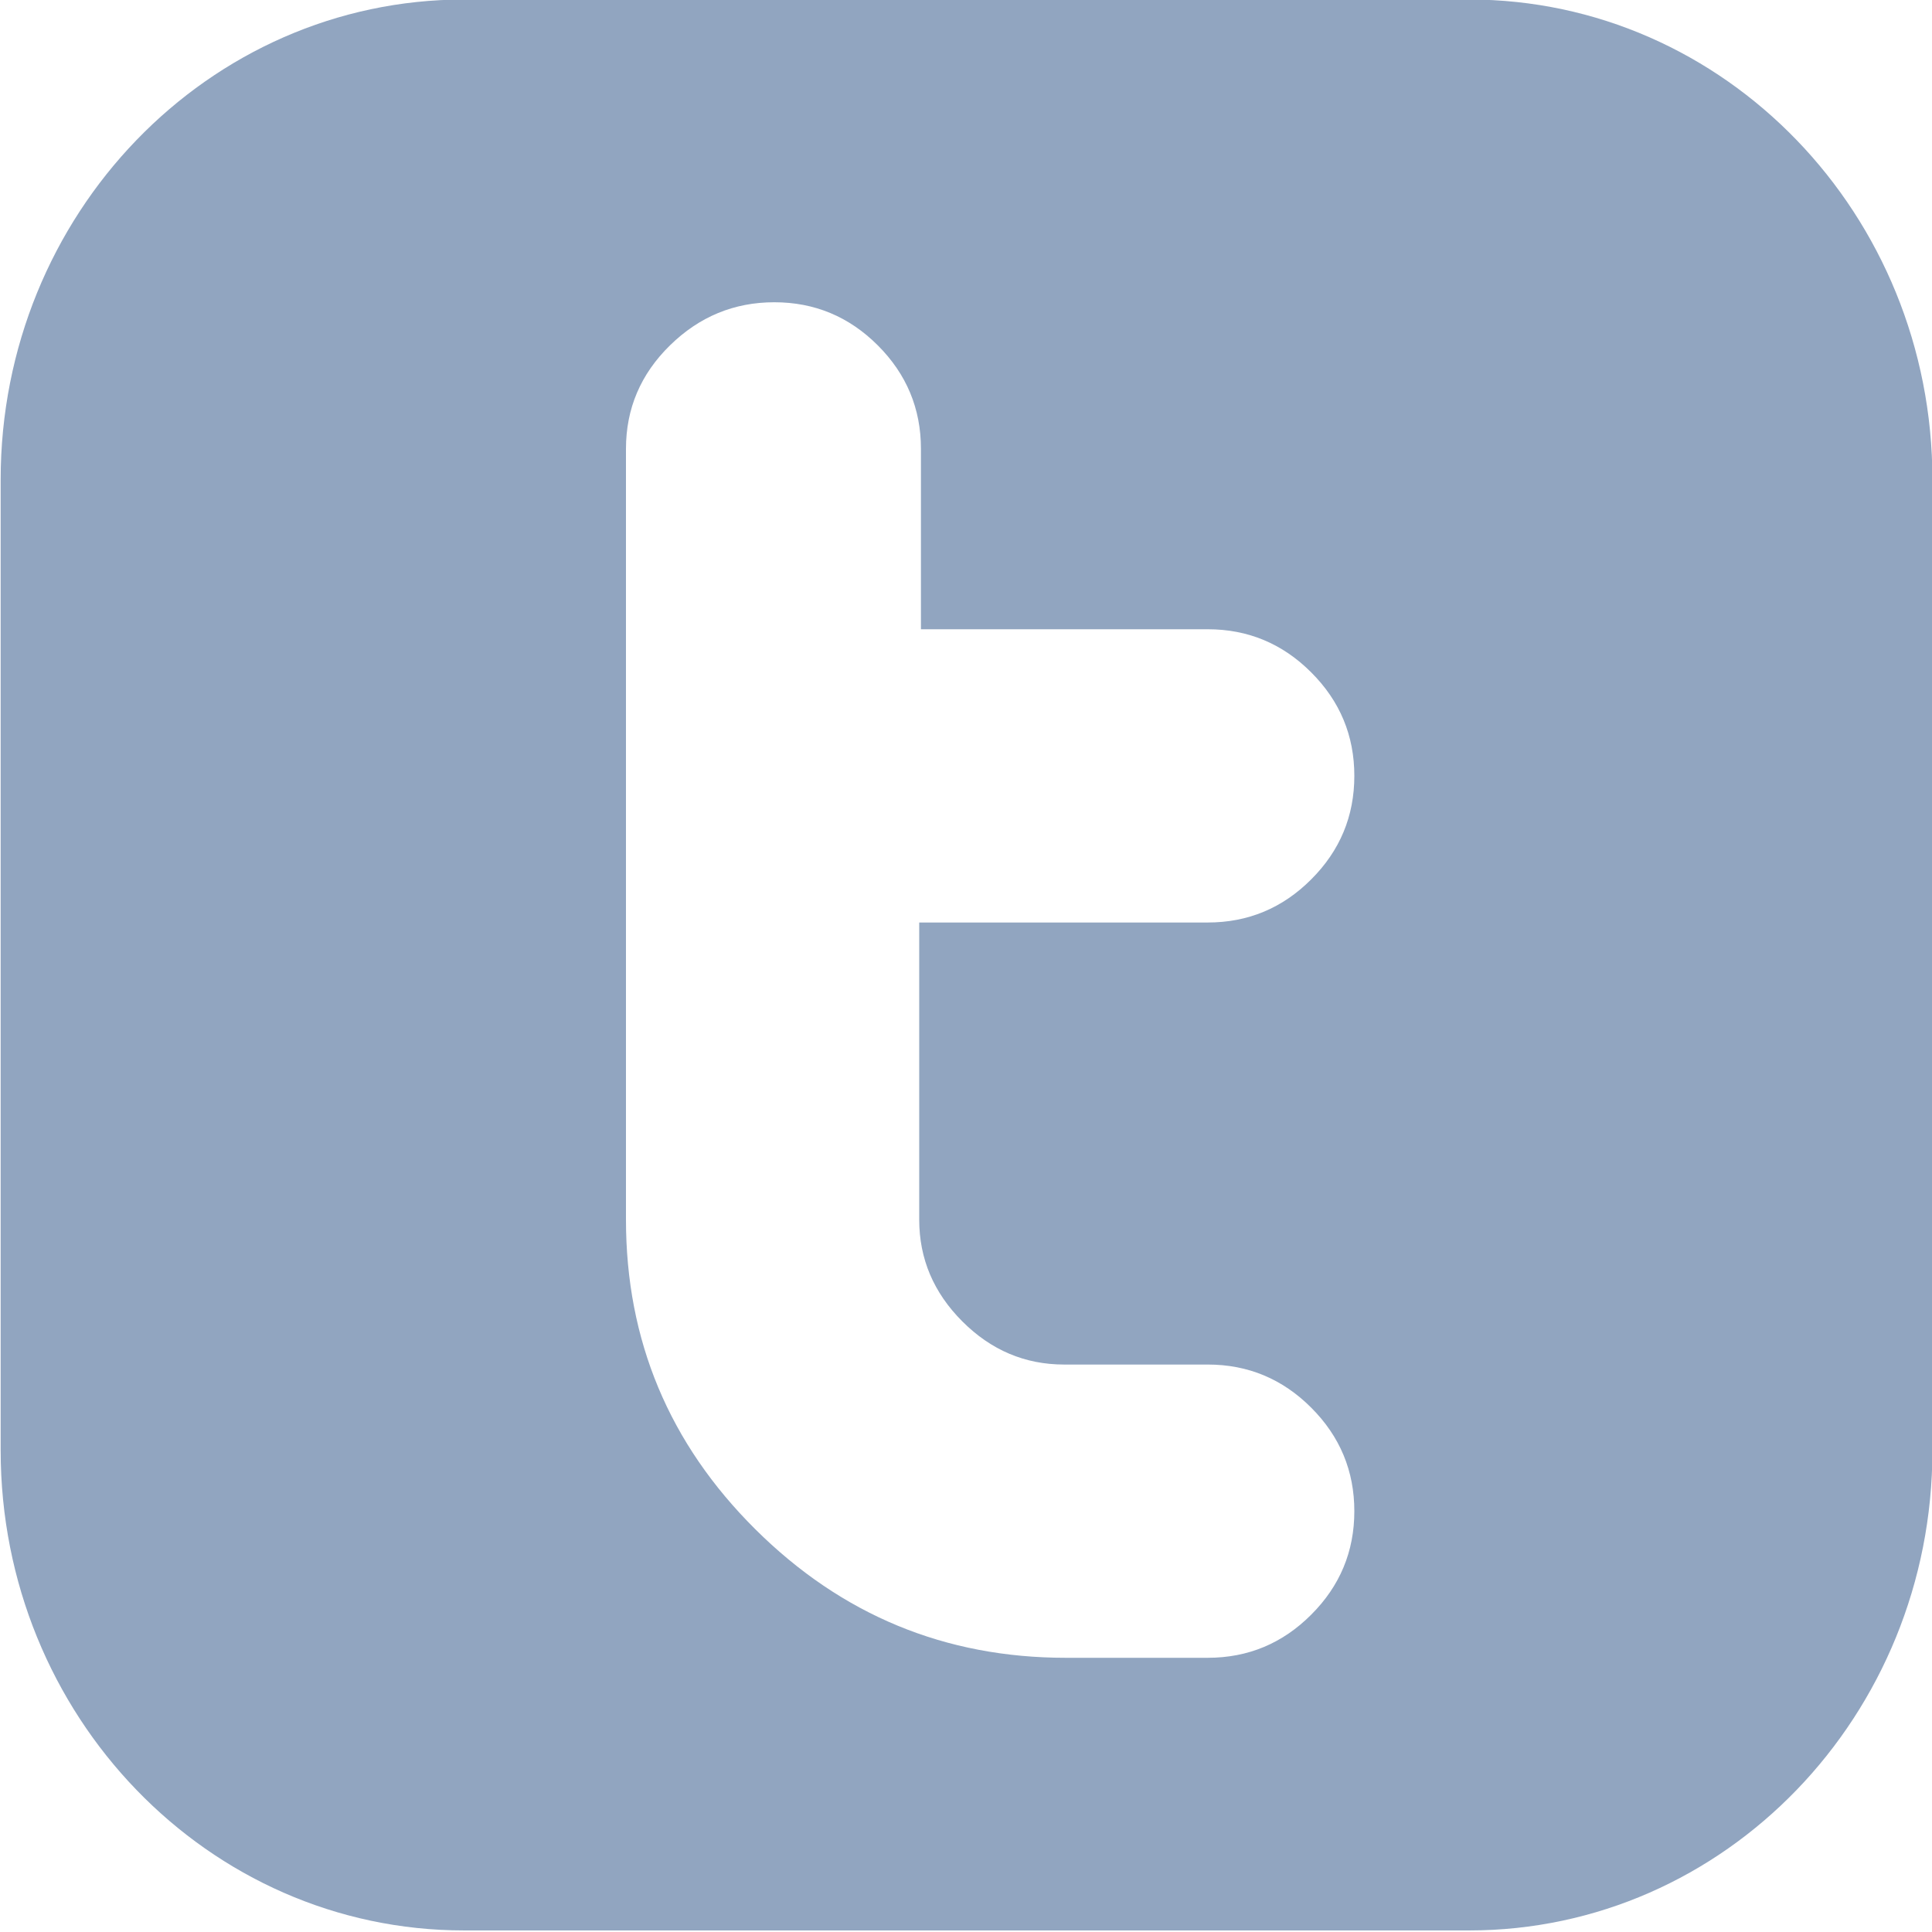 <?xml version="1.0" encoding="utf-8"?>
<!-- Generator: Adobe Illustrator 16.0.0, SVG Export Plug-In . SVG Version: 6.00 Build 0)  -->
<!DOCTYPE svg PUBLIC "-//W3C//DTD SVG 1.1//EN" "http://www.w3.org/Graphics/SVG/1.1/DTD/svg11.dtd">
<svg version="1.1" id="Twitter_Icon_Chicklet" xmlns="http://www.w3.org/2000/svg" xmlns:xlink="http://www.w3.org/1999/xlink"
	 x="0px" y="0px" width="56px" height="56px" viewBox="0 0 56 56" enable-background="new 0 0 56 56" xml:space="preserve">
<g>
	<path fill="#91A5C0" d="M42.58-0.014H13.452c-7.418,0-13.433,6.231-13.433,13.917v28.136c0,7.686,6.015,13.916,13.433,13.916H42.58
		c7.42,0,13.432-6.23,13.432-13.916V13.903C56.012,6.217,50-0.014,42.58-0.014z M27.894,38.302c0.834,0.834,1.816,1.25,2.951,1.25
		h4.161c1.168,0,2.168,0.417,3,1.25c0.834,0.834,1.25,1.834,1.25,3c0,1.167-0.416,2.167-1.25,3c-0.832,0.834-1.832,1.25-3,1.25
		h-4.112c-3.5,0-6.5-1.241-9-3.725s-3.75-5.476-3.75-8.976v-22.34c0-1.167,0.425-2.167,1.275-3c0.85-0.833,1.858-1.25,3.025-1.25
		c1.167,0,2.167,0.417,3,1.25c0.833,0.833,1.25,1.833,1.25,3v5.228h8.312c1.168,0,2.168,0.417,3,1.25c0.834,0.833,1.25,1.833,1.25,3
		c0,1.167-0.416,2.167-1.25,3c-0.832,0.834-1.832,1.25-3,1.25h-8.362v8.613C26.644,36.485,27.061,37.469,27.894,38.302z"/>
</g>
</svg>
